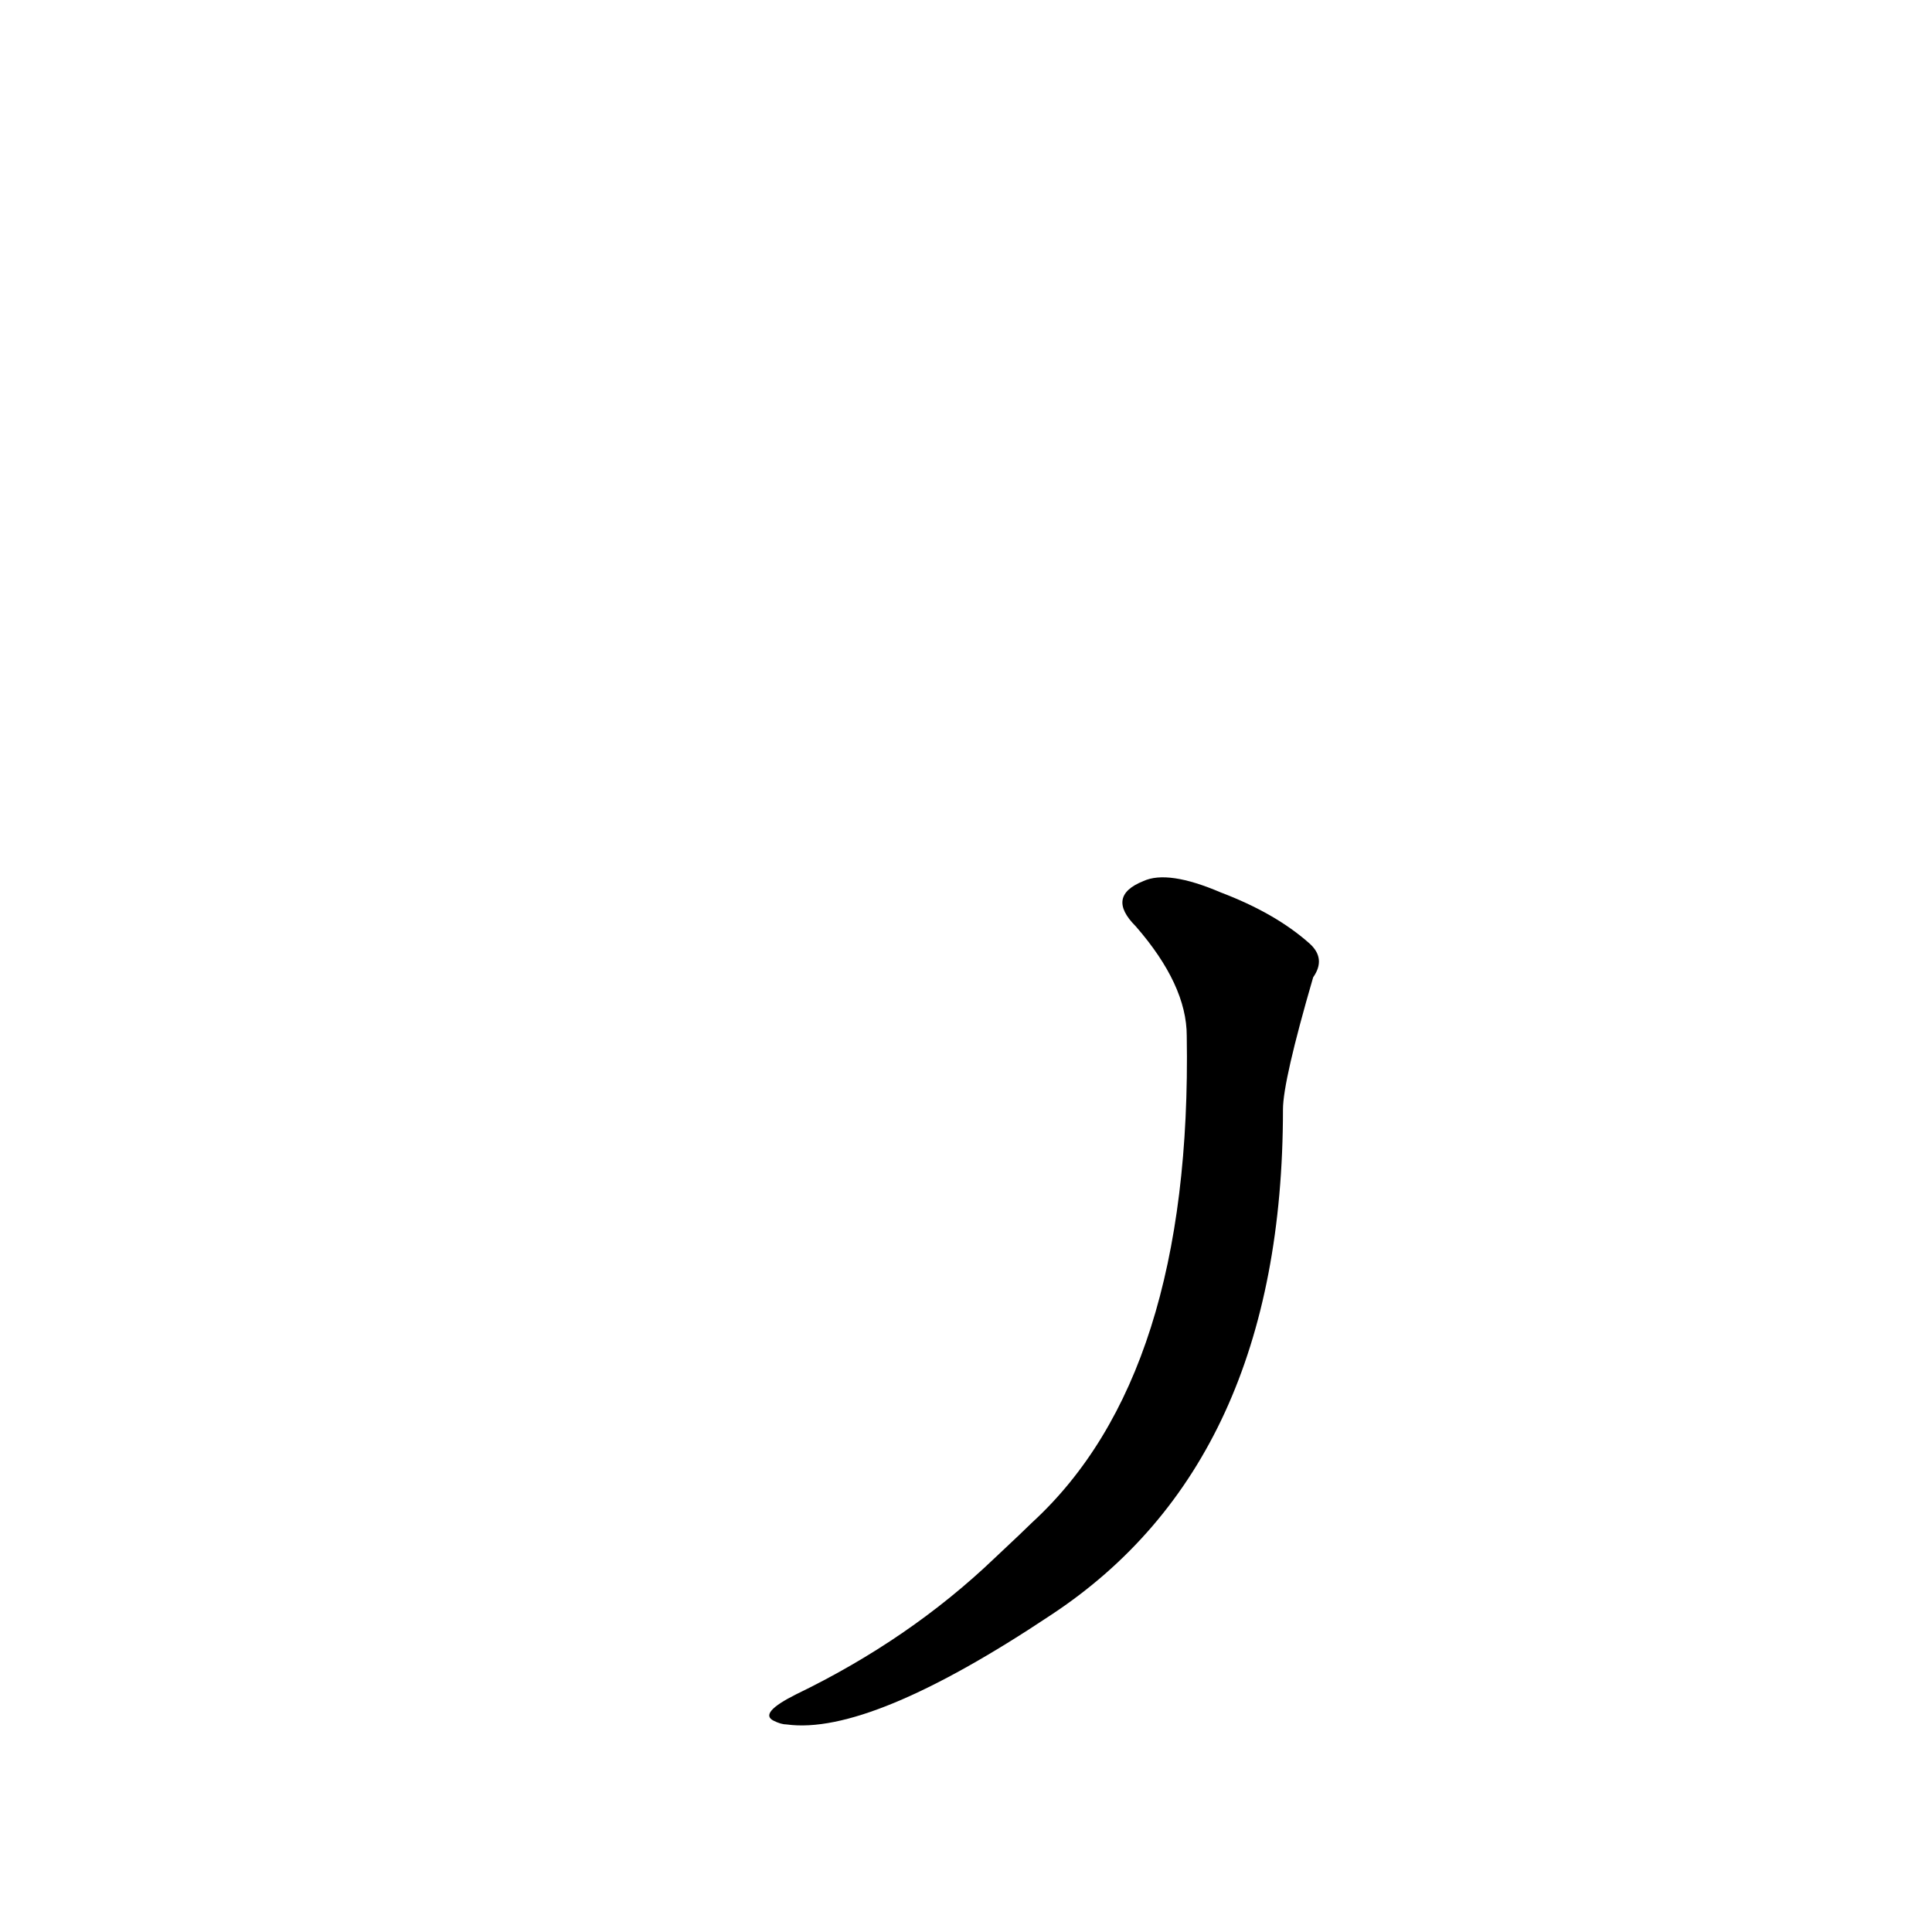 <?xml version='1.0' encoding='utf-8'?>
<svg xmlns="http://www.w3.org/2000/svg" version="1.1" viewBox="0 0 1024 1024"><g transform="scale(1, -1) translate(0, -900)"><path d="M 629 351 Q 632 171 547 93 Q 543 89 527 74 Q 482 31 422 2 Q 402 -8 410 -12 Q 414 -14 417 -14 Q 461 -20 557 44 Q 680 125 680 312 Q 680 327 696 382 Q 703 392 694 400 Q 676 416 647 427 Q 619 439 606 433 Q 586 425 602 409 Q 629 378 629 351 Z" fill="black" /></g></svg>
